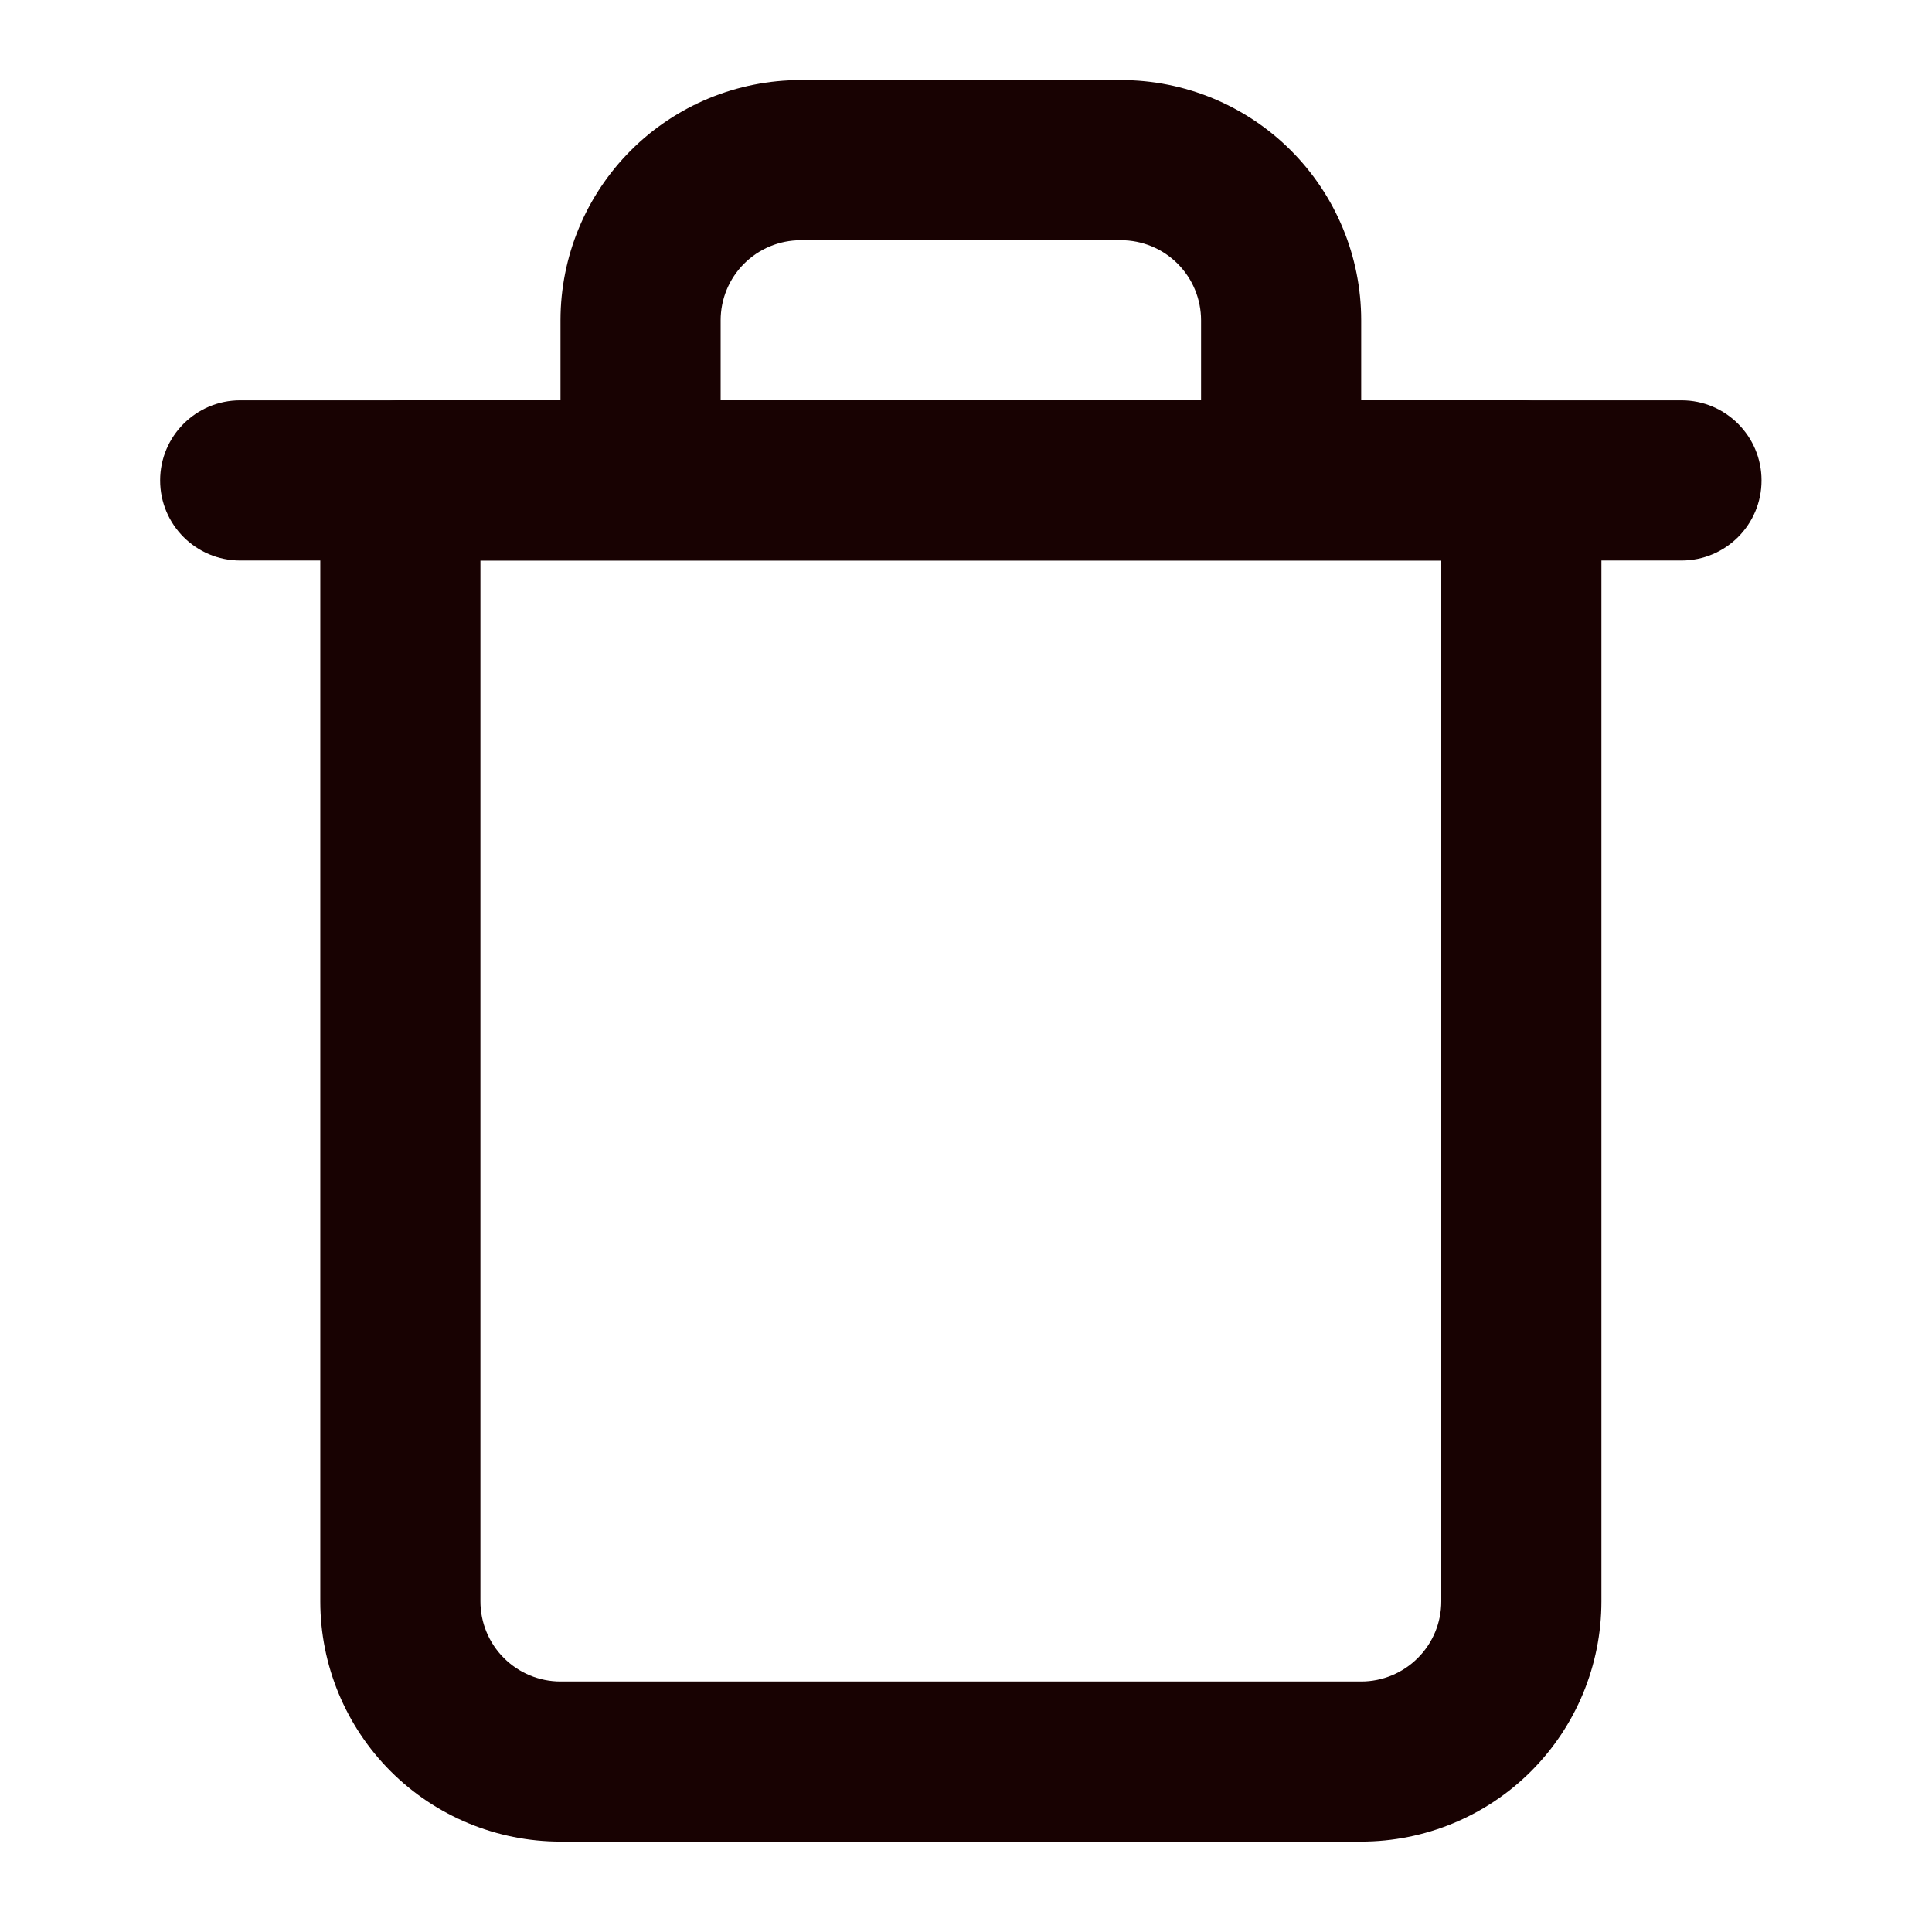 <svg width="69" height="69" viewBox="0 0 69 69" fill="none" xmlns="http://www.w3.org/2000/svg">
<path fill-rule="evenodd" clip-rule="evenodd" d="M5.719 17.158C5.719 15.579 7 14.298 8.579 14.298H60.053C61.632 14.298 62.912 15.579 62.912 17.158C62.912 18.737 61.632 20.018 60.053 20.018H8.579C7 20.018 5.719 18.737 5.719 17.158Z" fill="#180202"/>
<path fill-rule="evenodd" clip-rule="evenodd" d="M28.597 8.579C27.838 8.579 27.111 8.88 26.575 9.416C26.038 9.953 25.737 10.68 25.737 11.439V14.298H42.895V11.439C42.895 10.68 42.594 9.953 42.057 9.416C41.521 8.88 40.794 8.579 40.035 8.579H28.597ZM48.614 14.298V11.439C48.614 9.163 47.71 6.981 46.102 5.372C44.493 3.763 42.311 2.86 40.035 2.86H28.597C26.321 2.86 24.139 3.763 22.53 5.372C20.922 6.981 20.018 9.163 20.018 11.439V14.298H14.298C12.719 14.298 11.439 15.579 11.439 17.158V57.193C11.439 59.468 12.343 61.65 13.951 63.259C15.56 64.868 17.742 65.772 20.018 65.772H48.614C50.889 65.772 53.072 64.868 54.681 63.259C56.289 61.65 57.193 59.468 57.193 57.193V17.158C57.193 15.579 55.913 14.298 54.334 14.298H48.614ZM17.158 20.017V57.193C17.158 57.951 17.459 58.679 17.996 59.215C18.532 59.751 19.259 60.053 20.018 60.053H48.614C49.373 60.053 50.1 59.751 50.636 59.215C51.173 58.679 51.474 57.951 51.474 57.193V20.017H17.158Z" fill="#180202"/>
</svg>
